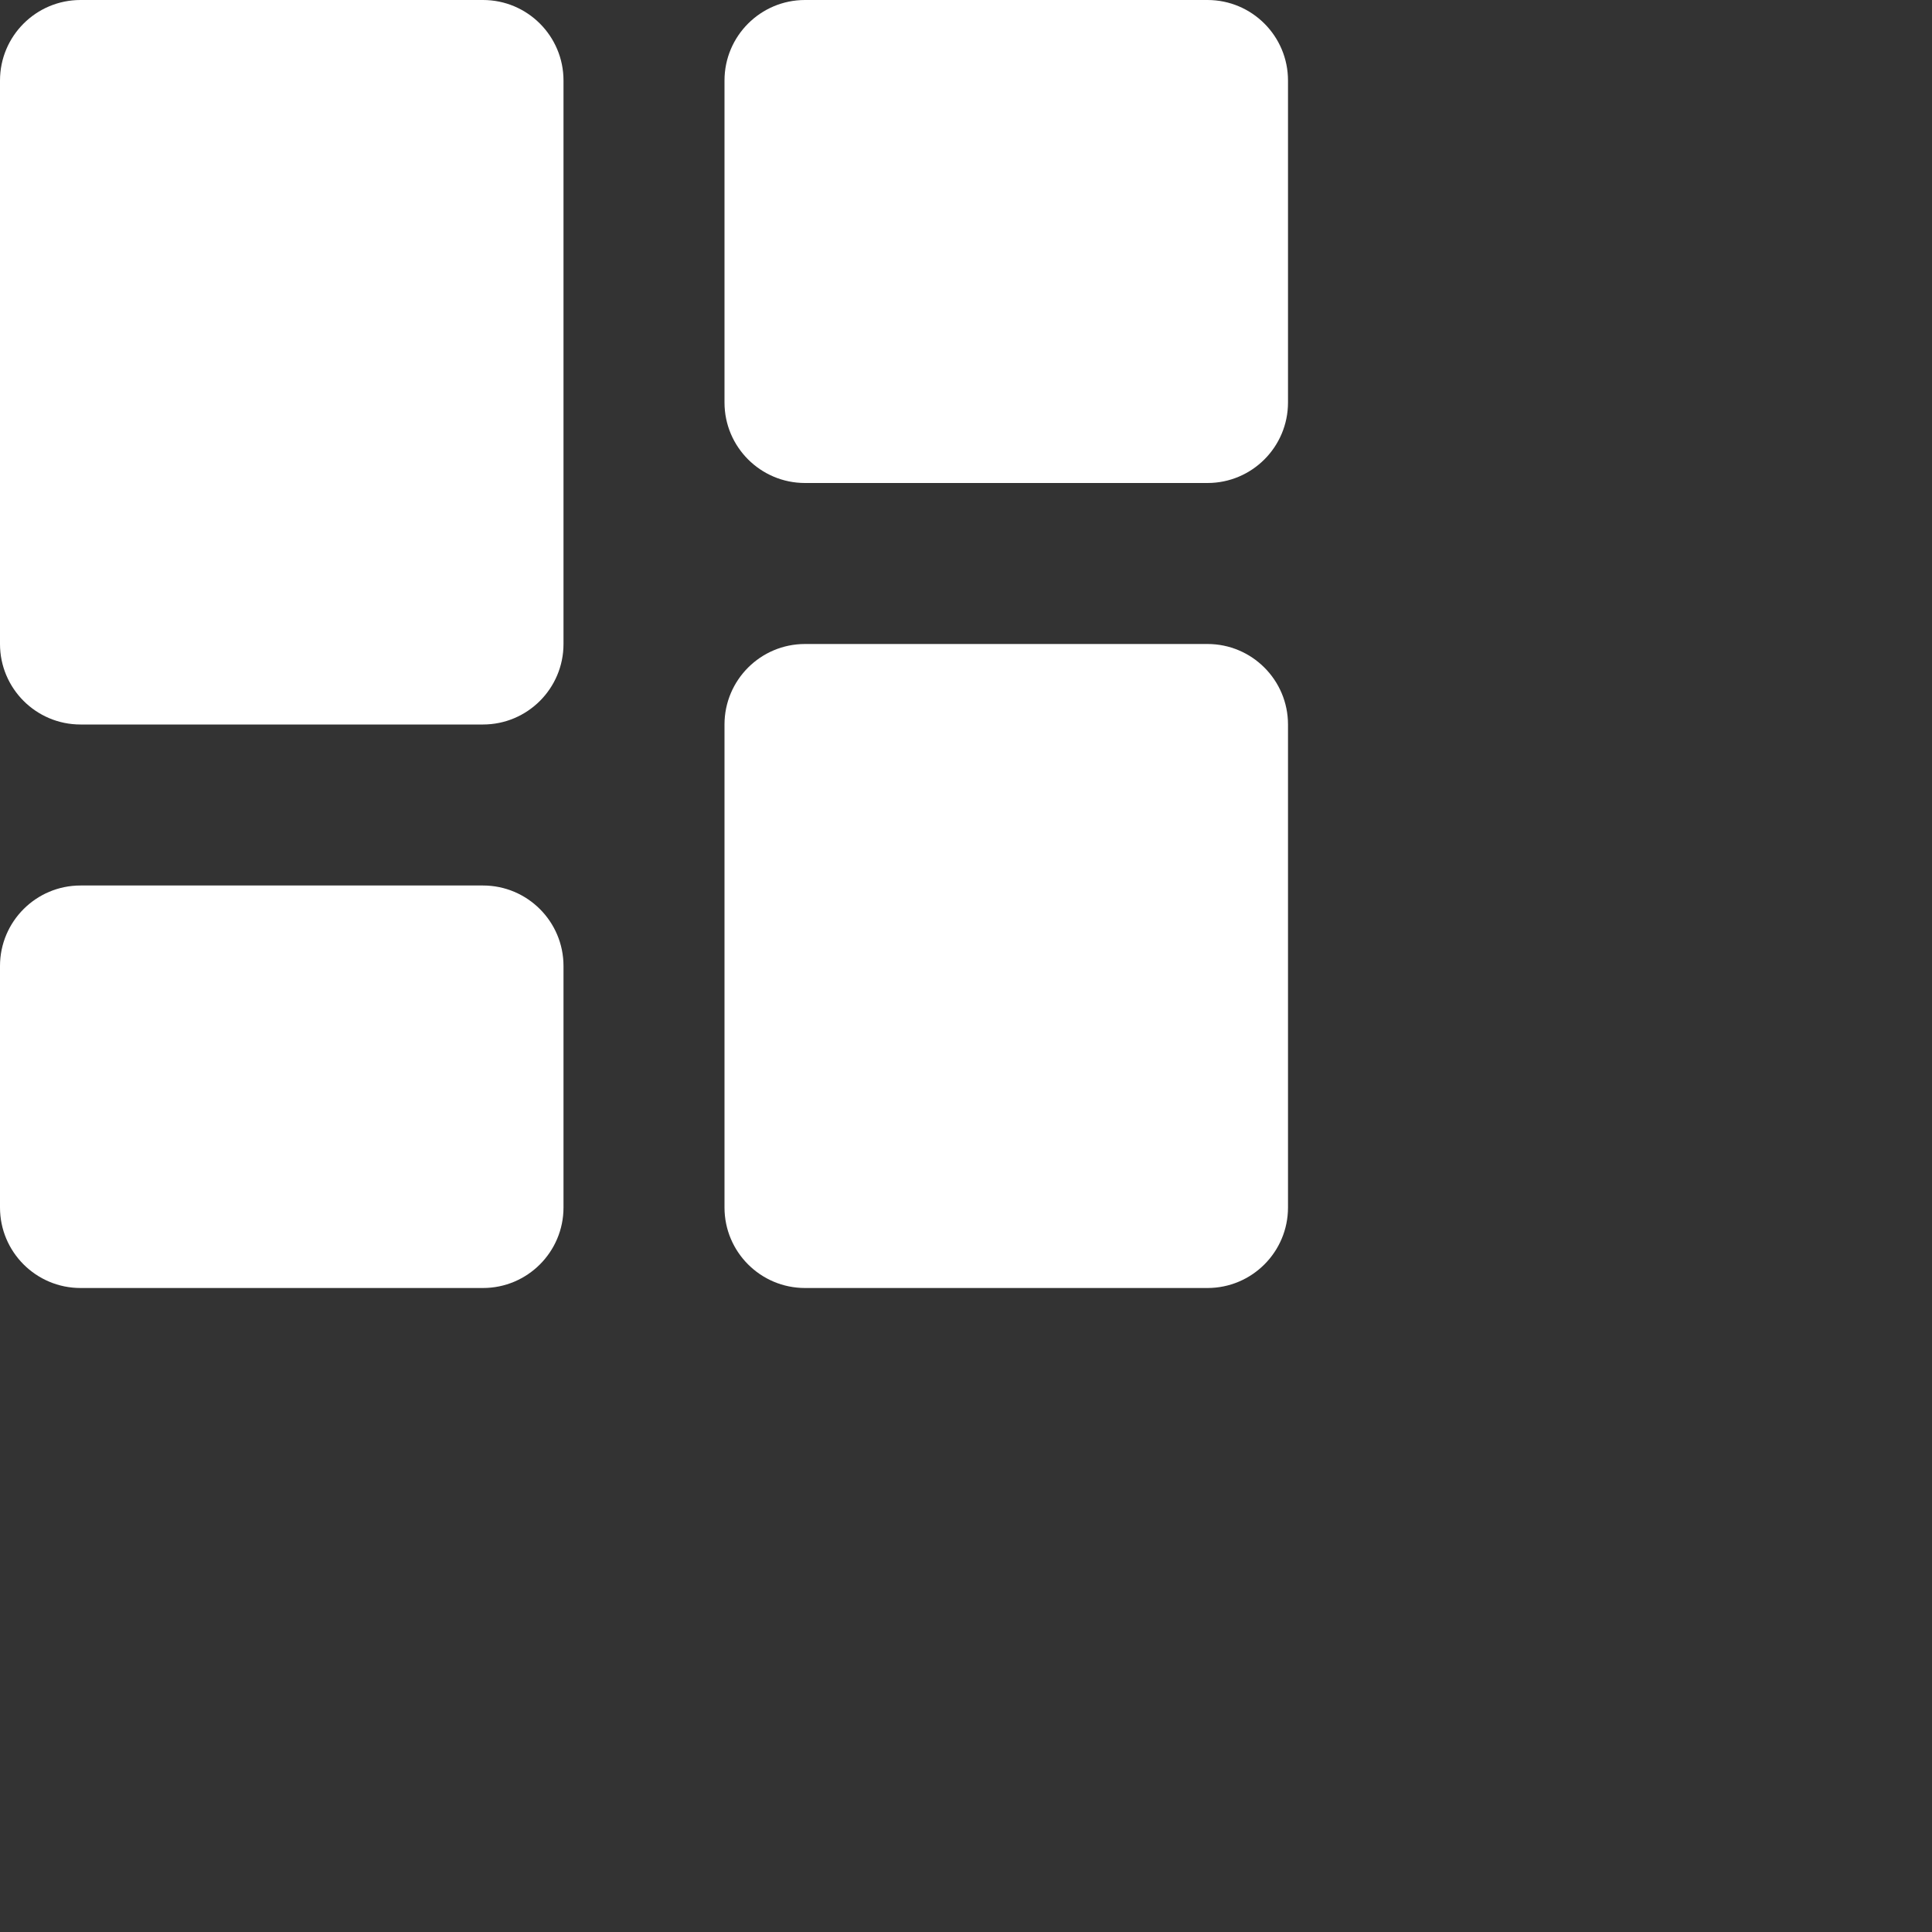 <svg xmlns="http://www.w3.org/2000/svg" xmlns:xlink="http://www.w3.org/1999/xlink" x="0px" y="0px" viewBox="0 0 24 24" width="24" height="24"><rect x="0" y="0" width="24" height="24" fill="#333333" stroke="none"/><g class="nc-icon-wrapper" fill="#ffffff"><path fill="#ffffff" d="M6,9H1C0.448,9,0,8.552,0,8V1c0-0.552,0.448-1,1-1h5c0.552,0,1,0.448,1,1v7C7,8.552,6.552,9,6,9z"/> <path data-color="color-2" fill="#ffffff" d="M6,16H1c-0.552,0-1-0.448-1-1v-3c0-0.552,0.448-1,1-1h5c0.552,0,1,0.448,1,1v3 C7,15.552,6.552,16,6,16z"/> <path data-color="color-2" fill="#ffffff" d="M15,6h-5C9.448,6,9,5.552,9,5V1c0-0.552,0.448-1,1-1h5c0.552,0,1,0.448,1,1v4 C16,5.552,15.552,6,15,6z"/> <path fill="#ffffff" d="M15,16h-5c-0.552,0-1-0.448-1-1V9c0-0.552,0.448-1,1-1h5c0.552,0,1,0.448,1,1v6C16,15.552,15.552,16,15,16z"/></g></svg>
